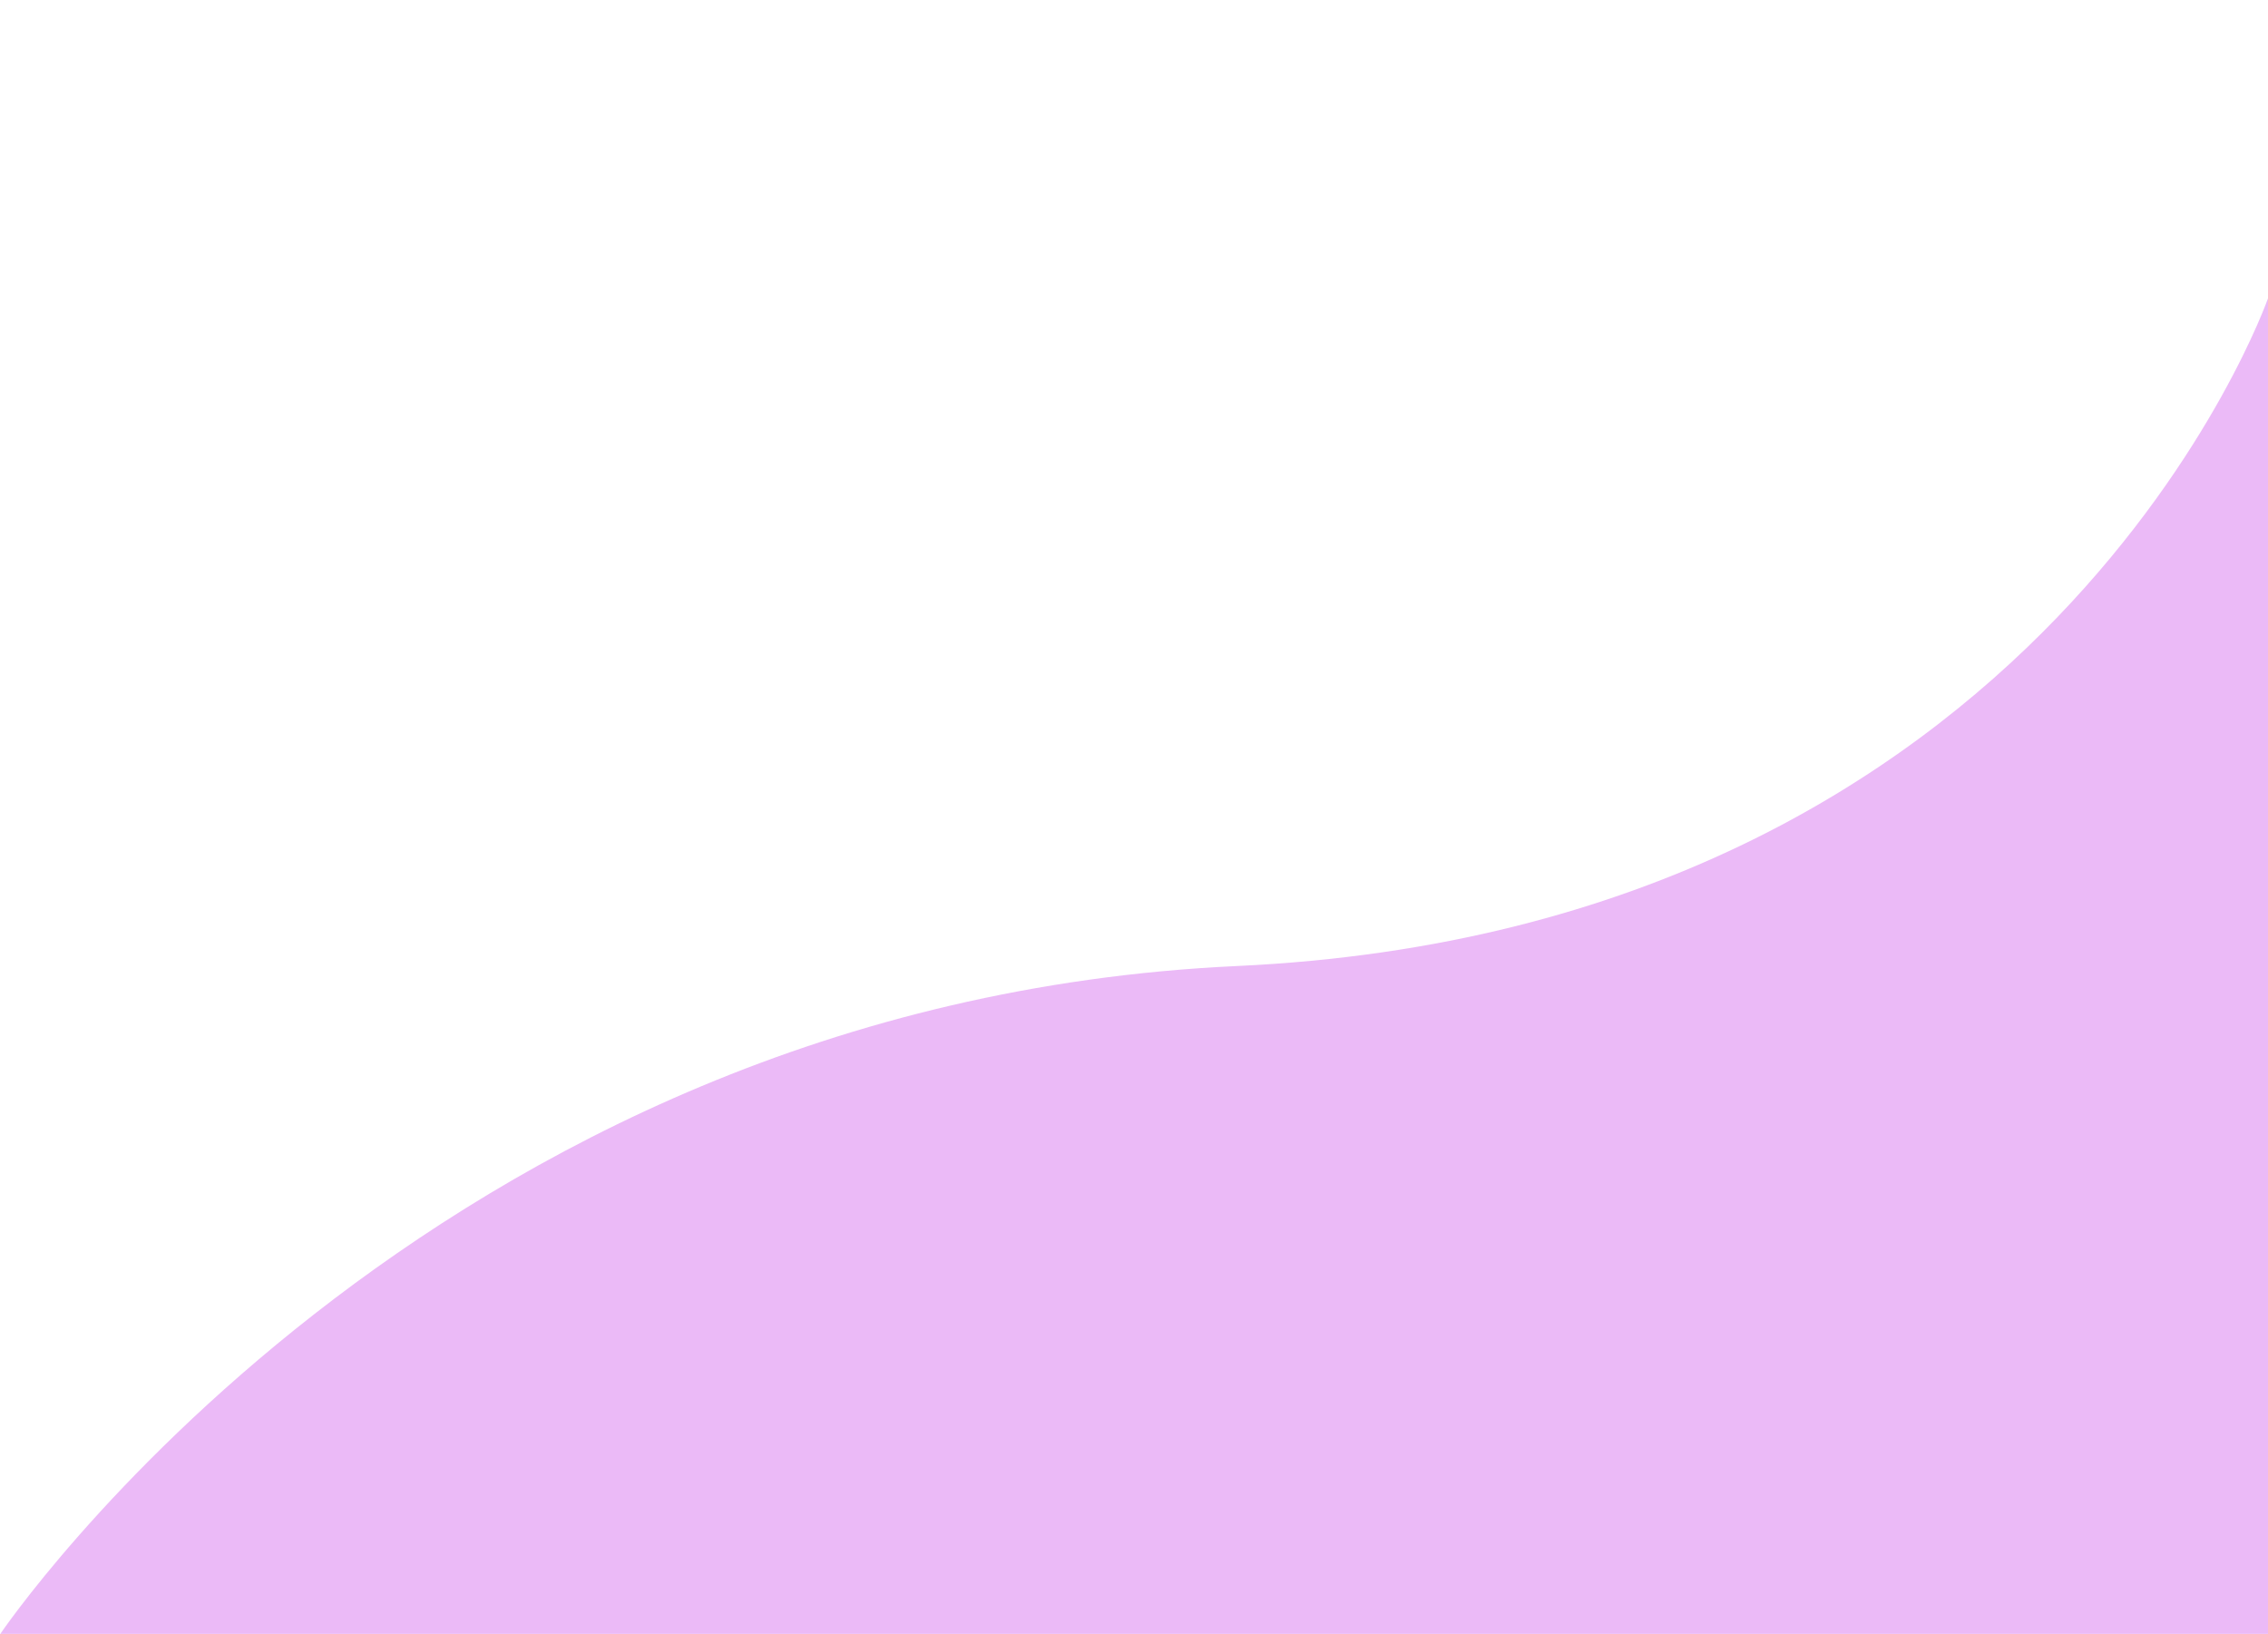 <svg id="Layer_1" data-name="Layer 1" xmlns="http://www.w3.org/2000/svg" width="1130.3" height="814.2" viewBox="0 0 1130.3 814.2"><title>pink-waves</title><path d="M.1,814.3s212-314.2,616.3-332.9,514-333,514-333h0V814.3Z" fill="#ebbaf7"/></svg>